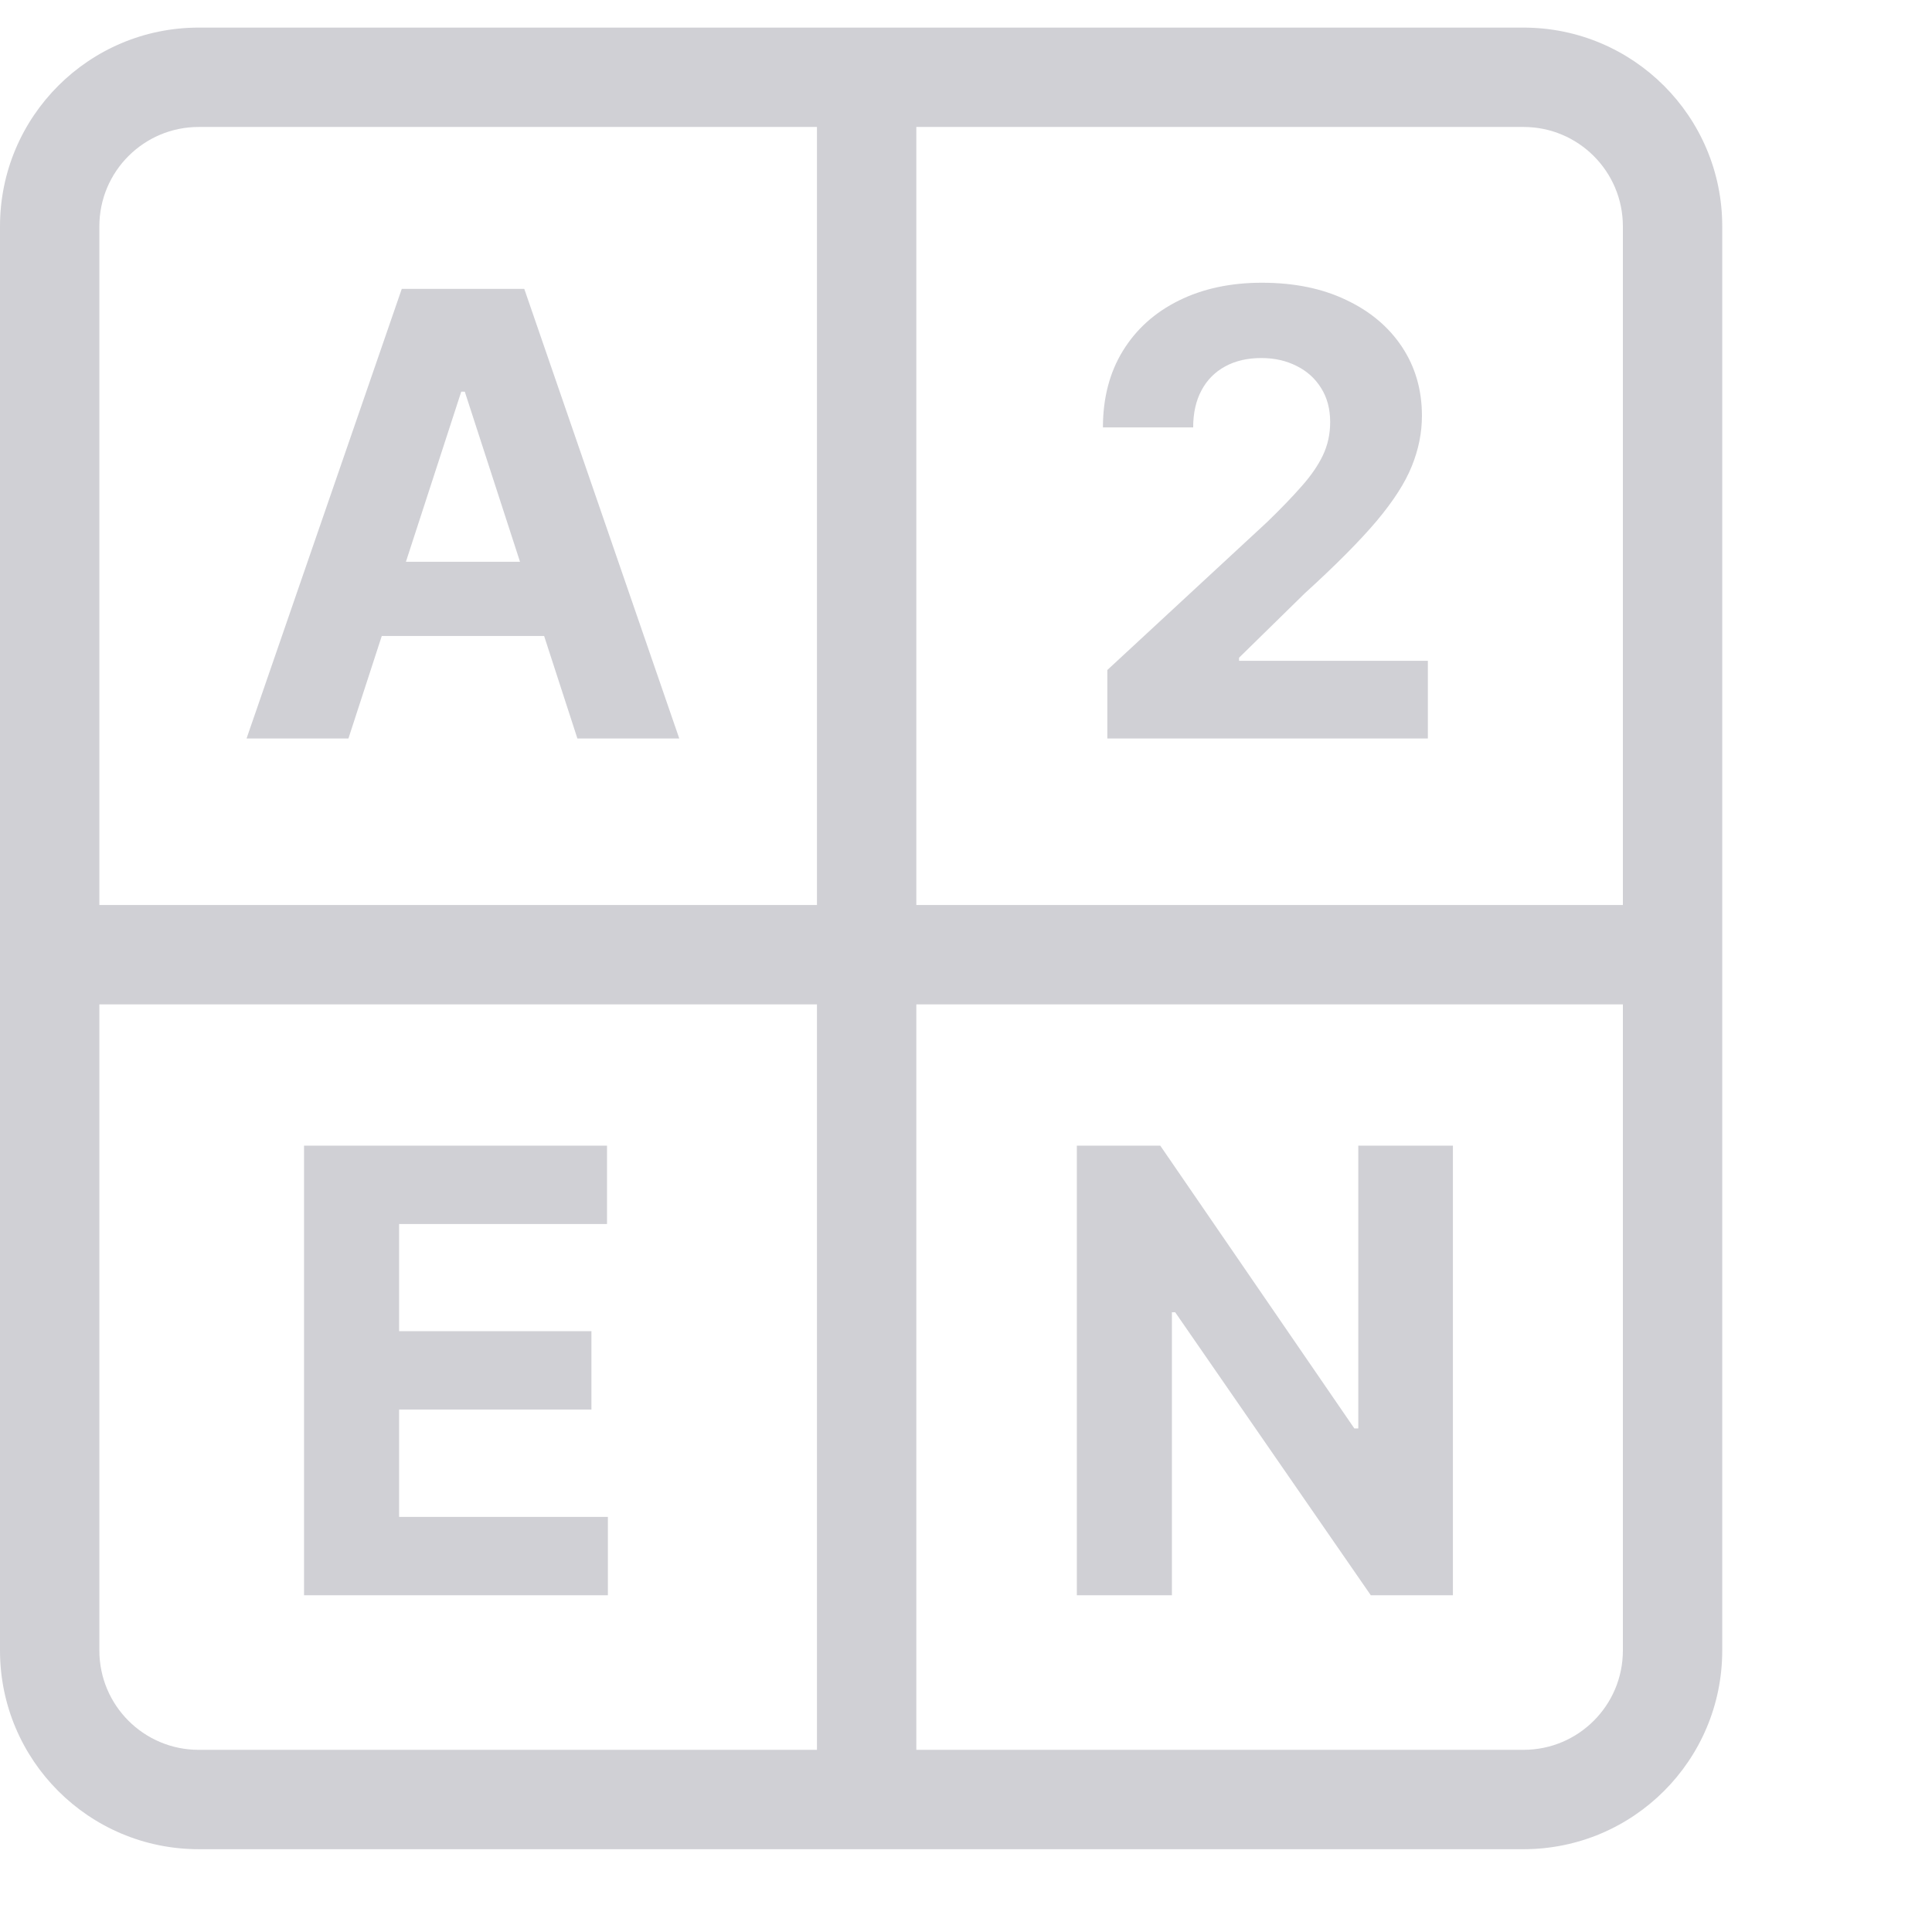 <svg aria-hidden="true" viewBox="0 0 175 170" fill="#d0d0d5" width="65" height="65" xmlns="http://www.w3.org/2000/svg" class="map-icon"><path fill-rule="evenodd" clip-rule="evenodd" d="M 138 9 L 83 9 L 83 79.476 L 147 79.476 L 147 18 C 147 13.029 142.971 9 138 9 Z M 147 88.476 L 83 88.476 L 83 156 L 138 156 C 142.971 156 147 151.971 147 147 L 147 88.476 Z M 74 79.476 L 74 9 L 18 9 C 13.029 9 9 13.029 9 18 L 9 79.476 L 74 79.476 Z M 9 88.476 L 74 88.476 L 74 156 L 18 156 C 13.029 156 9 151.971 9 147 L 9 88.476 Z M 18 0 C 8.059 0 0 8.059 0 18 L 0 147 C 0 156.941 8.059 165 18 165 L 138 165 C 147.941 165 156 156.941 156 147 L 156 18 C 156 8.059 147.941 0 138 0 L 18 0 Z M 22.332 64.394 L 31.56 64.394 L 34.581 55.107 L 49.286 55.107 L 52.301 64.394 L 61.528 64.394 L 47.489 23.667 L 36.392 23.667 L 22.332 64.394 Z M 47.103 48.386 L 42.099 32.974 L 41.781 32.974 L 36.768 48.386 L 47.103 48.386 Z M 100.301 64.394 L 100.301 58.19 L 114.798 44.766 C 116.031 43.573 117.065 42.499 117.901 41.545 C 118.749 40.59 119.392 39.656 119.83 38.741 C 120.267 37.813 120.486 36.812 120.486 35.738 C 120.486 34.545 120.214 33.517 119.67 32.656 C 119.127 31.781 118.384 31.111 117.443 30.647 C 116.502 30.17 115.435 29.931 114.241 29.931 C 112.995 29.931 111.908 30.183 110.98 30.687 C 110.052 31.191 109.336 31.913 108.832 32.855 C 108.329 33.796 108.077 34.916 108.077 36.215 L 99.903 36.215 C 99.903 33.551 100.507 31.237 101.713 29.275 C 102.92 27.313 104.61 25.795 106.784 24.721 C 108.958 23.647 111.464 23.11 114.301 23.11 C 117.218 23.11 119.757 23.627 121.918 24.661 C 124.092 25.682 125.782 27.101 126.989 28.917 C 128.195 30.733 128.798 32.815 128.798 35.161 C 128.798 36.699 128.493 38.217 127.884 39.715 C 127.287 41.213 126.22 42.877 124.682 44.707 C 123.144 46.523 120.976 48.704 118.179 51.249 L 112.233 57.076 L 112.233 57.355 L 129.335 57.355 L 129.335 64.394 L 100.301 64.394 Z M 27.54 142 L 27.54 101.273 L 54.983 101.273 L 54.983 108.372 L 36.151 108.372 L 36.151 118.077 L 53.571 118.077 L 53.571 125.176 L 36.151 125.176 L 36.151 134.901 L 55.063 134.901 L 55.063 142 L 27.54 142 Z M 131.605 142 L 131.605 101.273 L 123.034 101.273 L 123.034 126.886 L 122.676 126.886 L 105.097 101.273 L 97.54 101.273 L 97.54 142 L 106.151 142 L 106.151 116.366 L 106.449 116.366 L 124.168 142 L 131.605 142 Z"></path></svg>